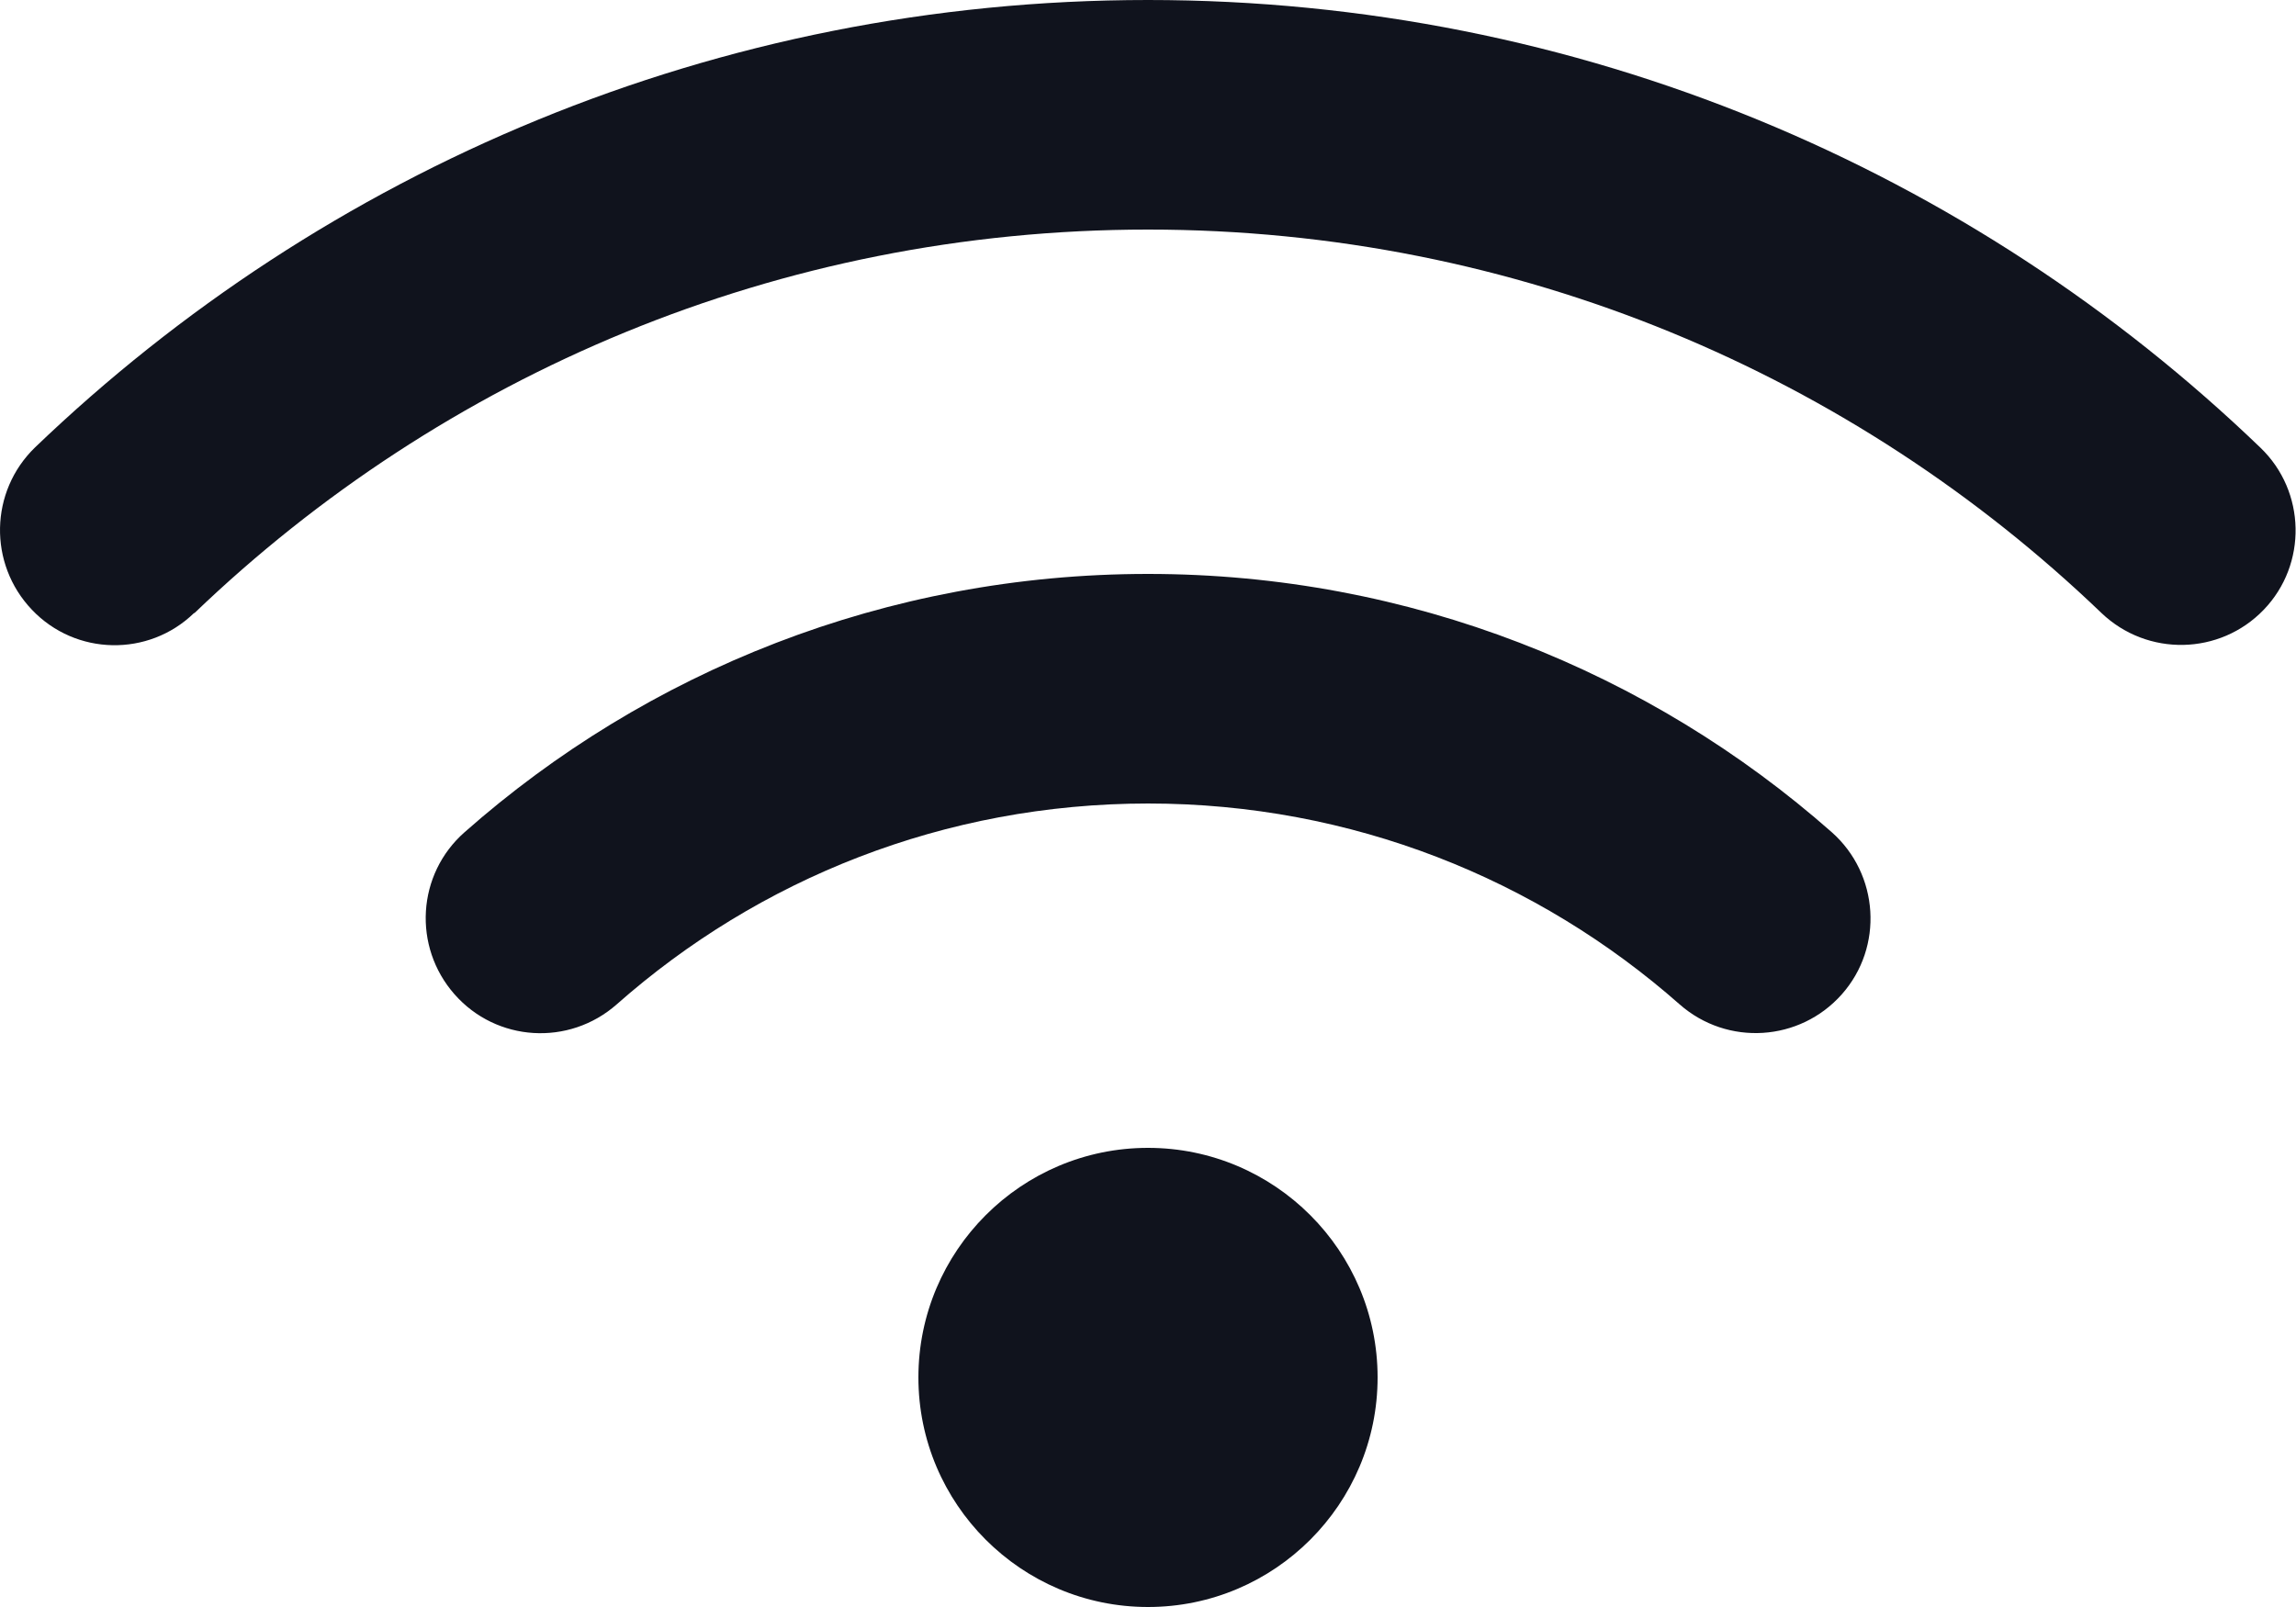 <svg width="20" height="14" viewBox="0 0 20 14" fill="none" xmlns="http://www.w3.org/2000/svg">
<path d="M1.694 5.341C3.85 3.272 6.775 2 10 2C13.225 2 16.15 3.272 18.306 5.341C18.706 5.722 19.337 5.709 19.719 5.312C20.1 4.916 20.087 4.281 19.69 3.9C17.178 1.484 13.762 0 10 0C6.237 0 2.822 1.484 0.306 3.897C-0.091 4.281 -0.103 4.912 0.278 5.312C0.659 5.713 1.294 5.725 1.69 5.341H1.694ZM10 7C11.775 7 13.394 7.659 14.631 8.75C15.047 9.116 15.678 9.075 16.044 8.662C16.409 8.25 16.369 7.616 15.956 7.25C14.369 5.85 12.281 5 10 5C7.719 5 5.631 5.85 4.047 7.25C3.631 7.616 3.594 8.247 3.959 8.662C4.325 9.078 4.956 9.116 5.372 8.75C6.606 7.659 8.225 7 10.003 7H10ZM12 12C12 10.897 11.103 10 10 10C8.897 10 8 10.897 8 12C8 13.103 8.897 14 10 14C11.103 14 12 13.103 12 12Z" fill="#10131D"/>
</svg>

